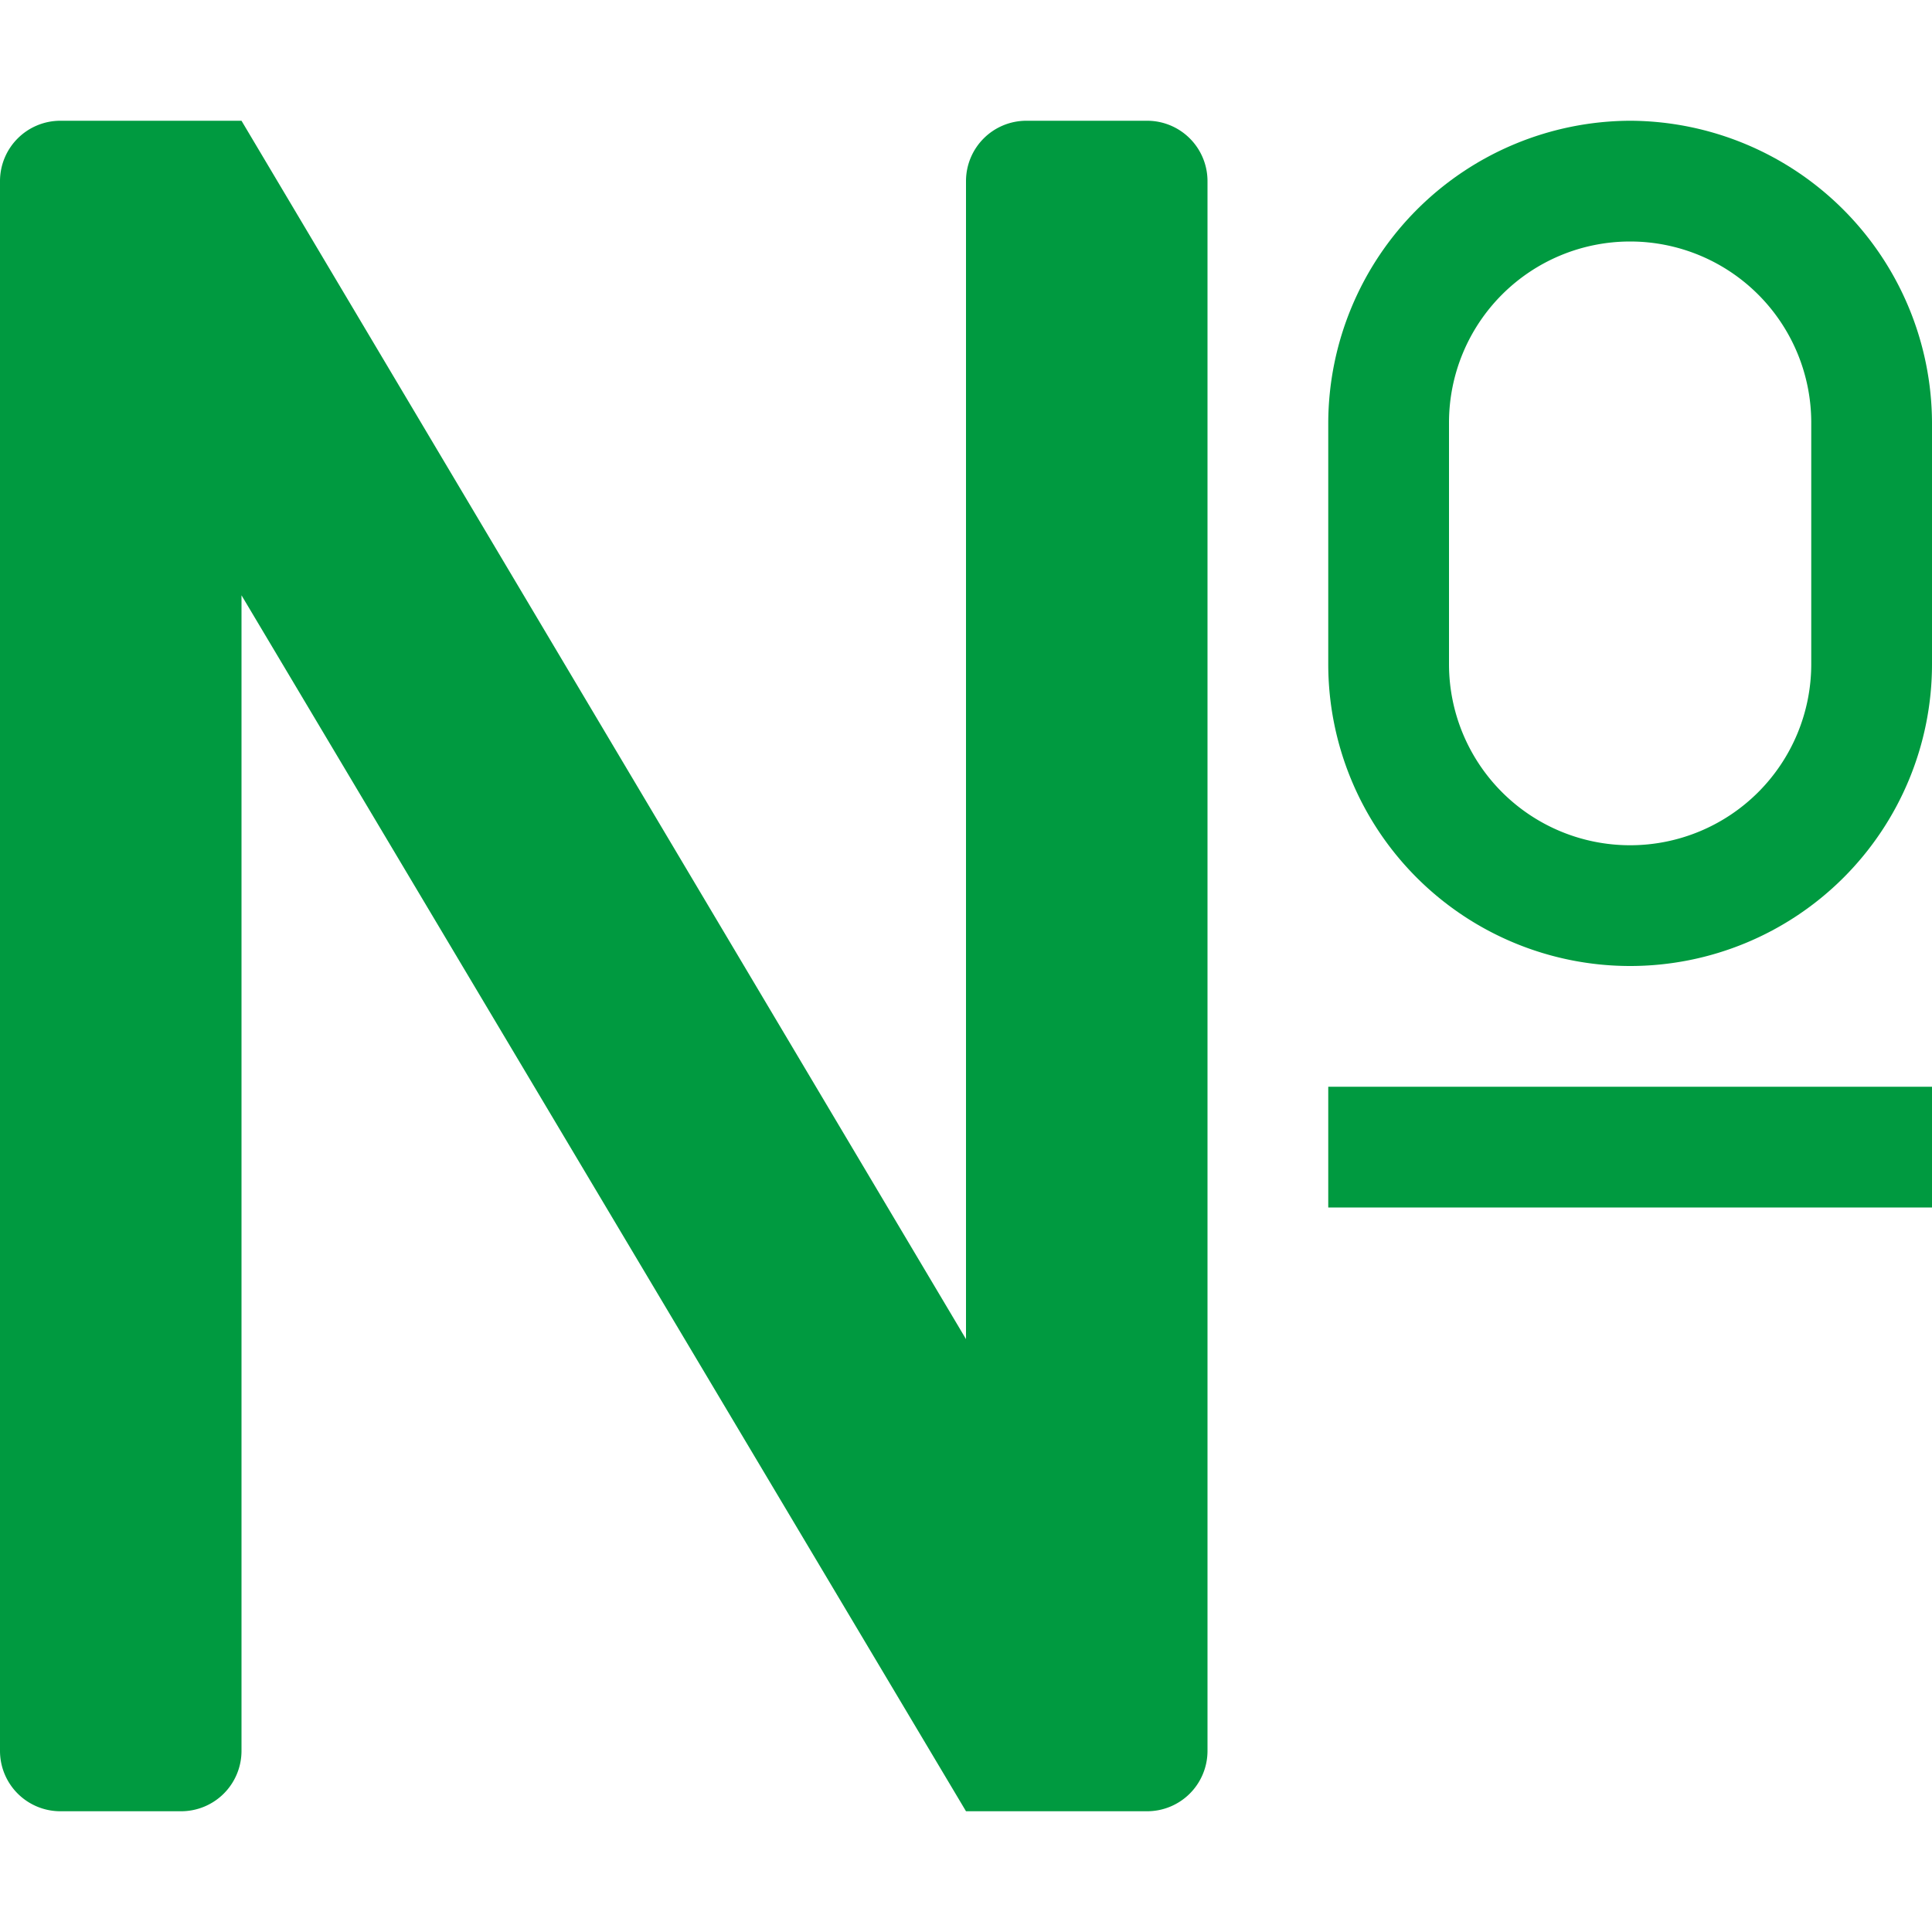 <svg id="Layer_1" data-name="Layer 1" xmlns="http://www.w3.org/2000/svg" viewBox="0 0 16 16"><title>Action_AssignNumber_small_2c489394bdf94ff2b85ef16b836e9cc9</title><path d="M13.5,2A1.5,1.5,0,0,1,15,3.5v2a1.5,1.5,0,0,1-3,0v-2A1.5,1.5,0,0,1,13.5,2m0-1A2.51,2.51,0,0,0,11,3.5v2a2.5,2.5,0,0,0,5,0v-2A2.51,2.51,0,0,0,13.5,1h0Z" fill="#009a40"/><rect x="11" y="9" width="5" height="1" fill="#009a40"/><path d="M9.5,1h-1a0.5,0.5,0,0,0-.5.5v9.59L2,1H0.5a0.5,0.5,0,0,0-.5.5v13a0.5,0.5,0,0,0,.5.5h1A0.5,0.5,0,0,0,2,14.5V4.93L8,15H9.5a0.5,0.5,0,0,0,.5-0.5V1.5A0.5,0.5,0,0,0,9.5,1Z" fill="#009a40"/></svg>